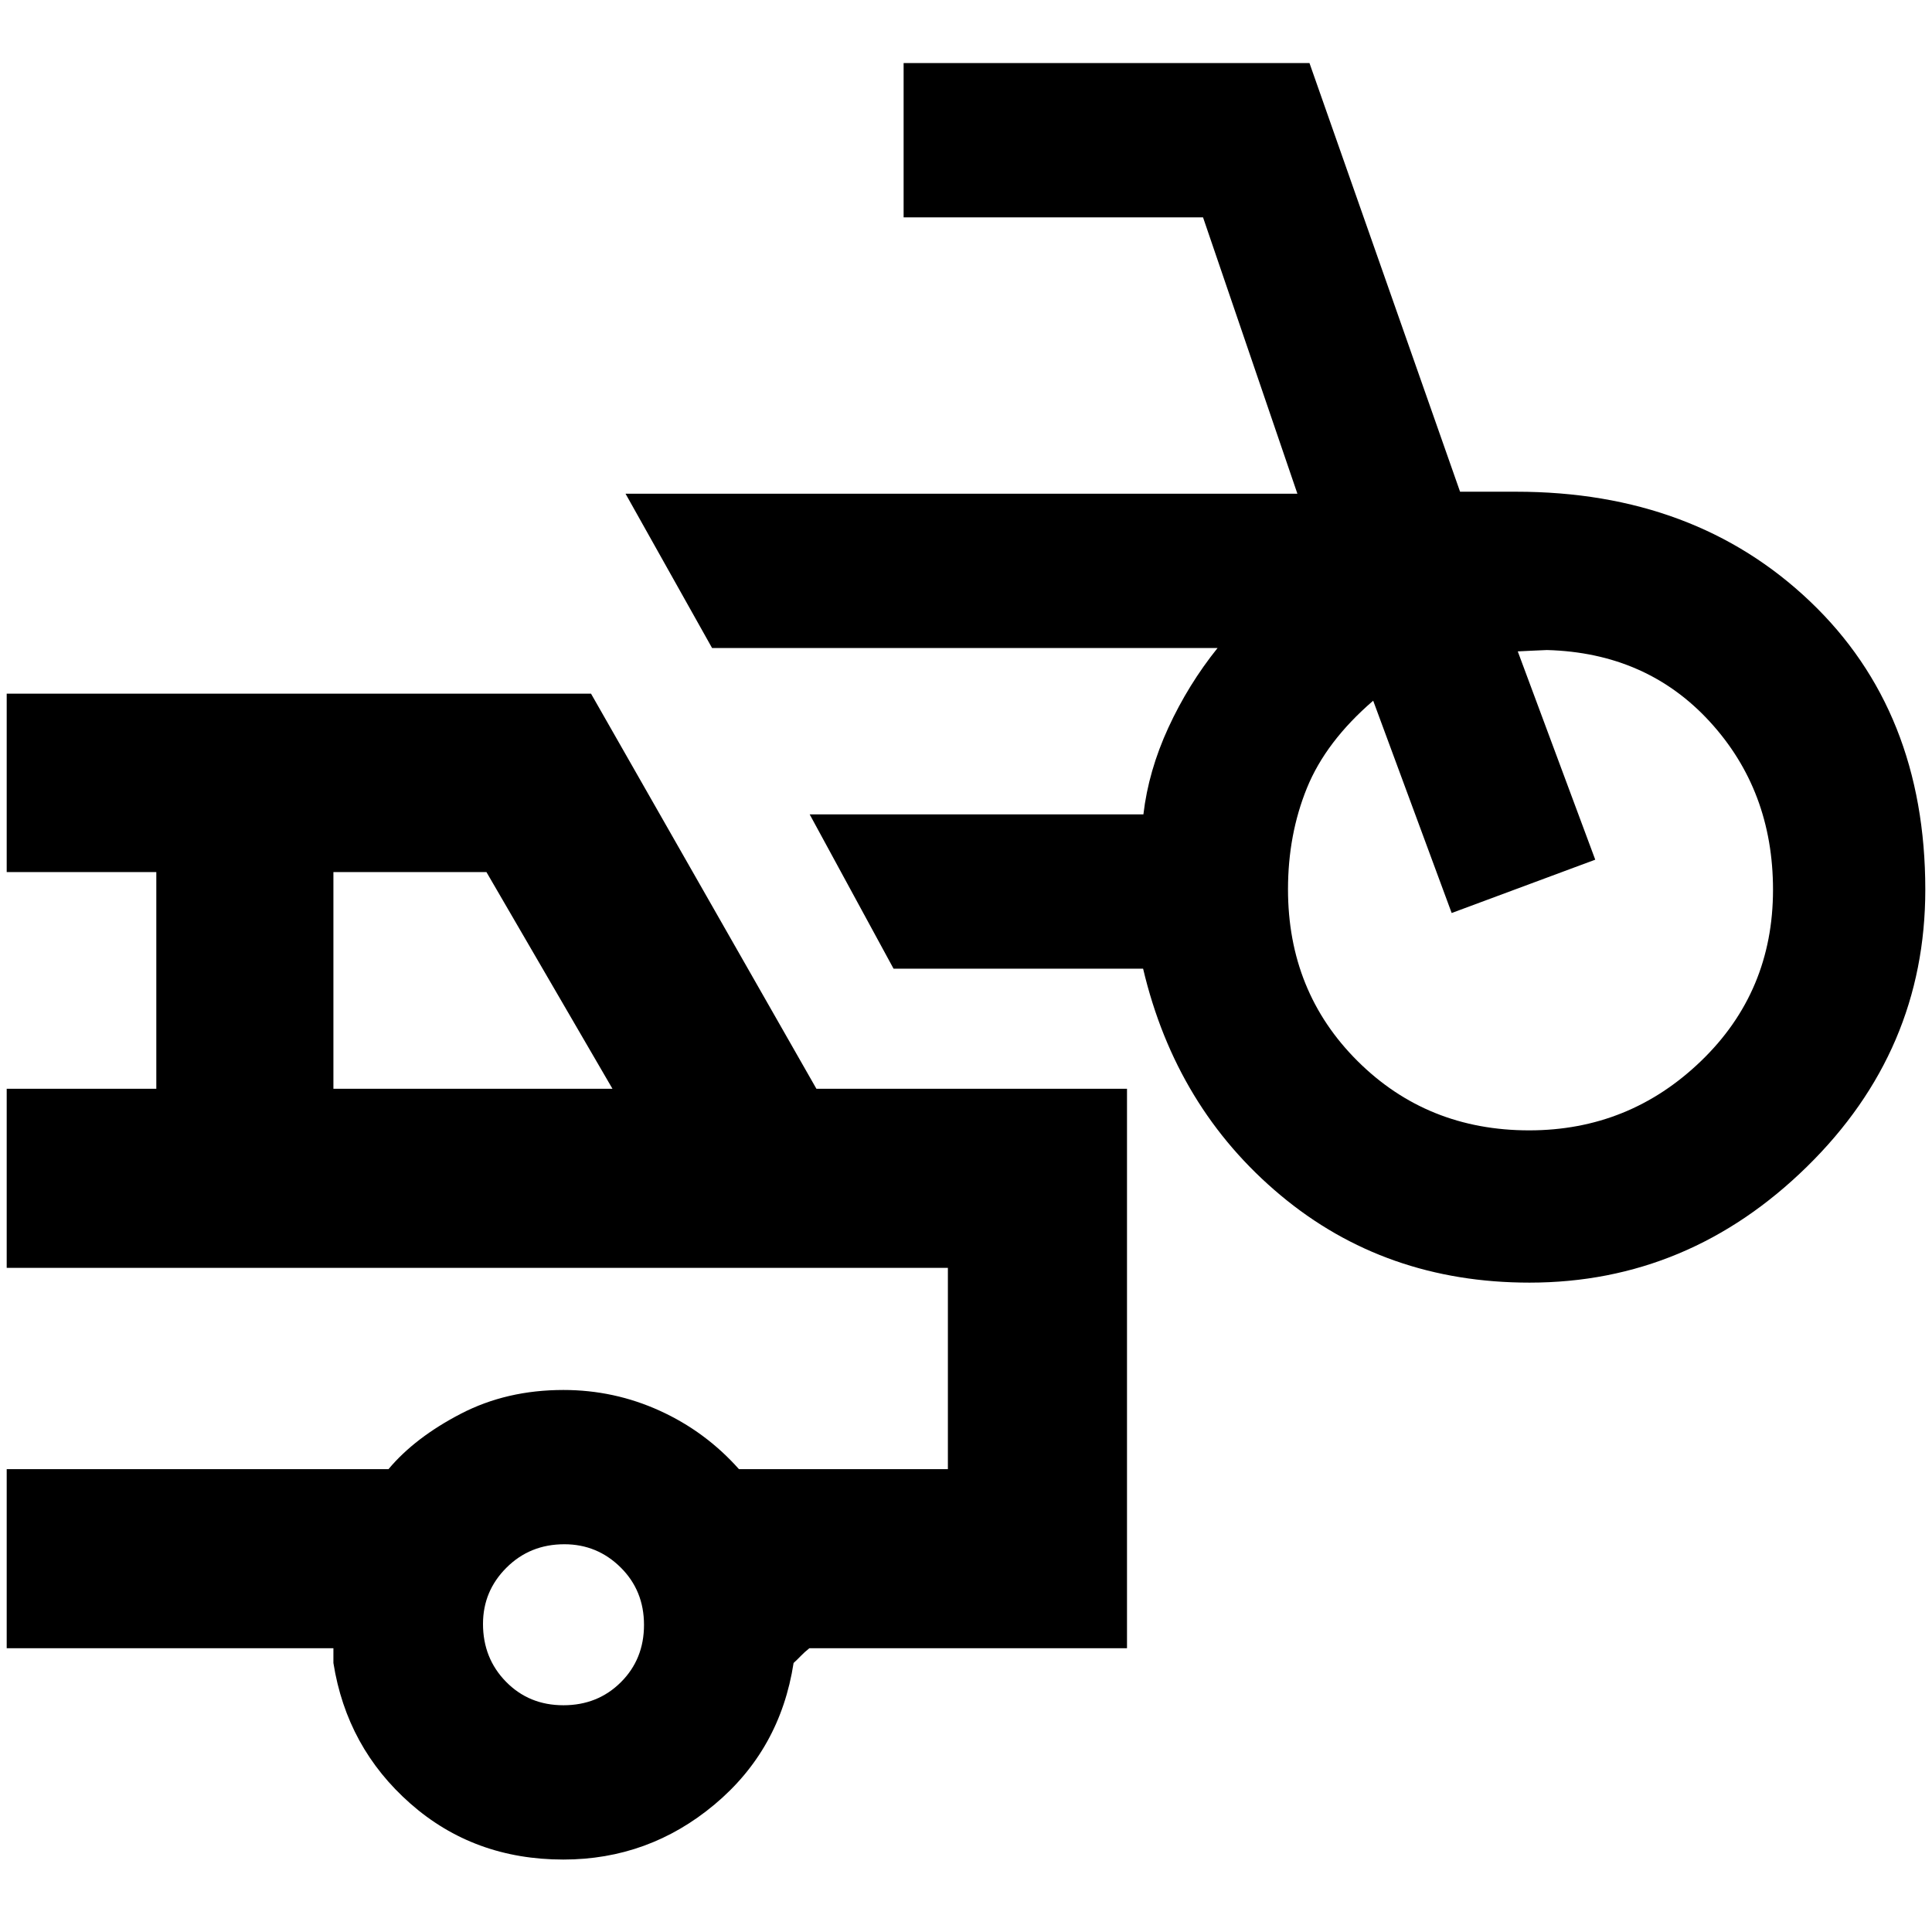 <svg xmlns="http://www.w3.org/2000/svg" height="40" viewBox="0 -960 960 960" width="40"><path d="M760-322.67q-71.74 0-123.7-43.41-51.97-43.42-68.3-112.59H444l-41.67-76.66h165.82q2.51-21.6 12.4-43.09Q590.45-619.9 605-638H353.83l-43-76.67h333.84L597.78-852H449v-76.67h201.67l74.83 213h27.83q88.81 0 146.07 54.5 57.27 54.5 57.27 143.25 0 79.97-58.78 137.61-58.78 57.64-137.89 57.64Zm-.17-75.66q49.67 0 85.42-34.47Q881-467.26 881-517.88q0-49.29-31.42-83.54-31.41-34.25-80.91-35.58-.67 0-7.59.33l-6.91.34 38.5 103.5-71.34 26.5-39-105.5q-23.51 20.25-32.92 43.39Q640-545.31 640-518.1q0 50.93 34.58 85.35 34.59 34.42 85.25 34.42ZM279.92-36q-44.42 0-76-27.81-31.59-27.8-38.25-69.86V-141H3.33v-89h189.72q13.12-15.67 35.9-27.5 22.77-11.83 51.01-11.83 25.22 0 47.91 10.33 22.69 10.33 39.3 29H471v-100H3.33v-89h74.34v-107.67H3.33v-88.66h290.34l112 196.33H560v278H402.17q-2.5 2-4.09 3.67-1.58 1.66-3.75 3.66-6.66 43.06-39.33 70.36Q322.34-36 279.92-36ZM165.67-419h138.66l-62.62-107.67h-76.04V-419Zm114.28 306.33q17.05 0 28.55-11.44 11.5-11.45 11.5-28.5 0-17.06-11.63-28.56t-27.95-11.5q-17.09 0-28.75 11.63Q240-169.41 240-153.09q0 17.09 11.45 28.76 11.44 11.66 28.5 11.66ZM237.67-280Z"/></svg>